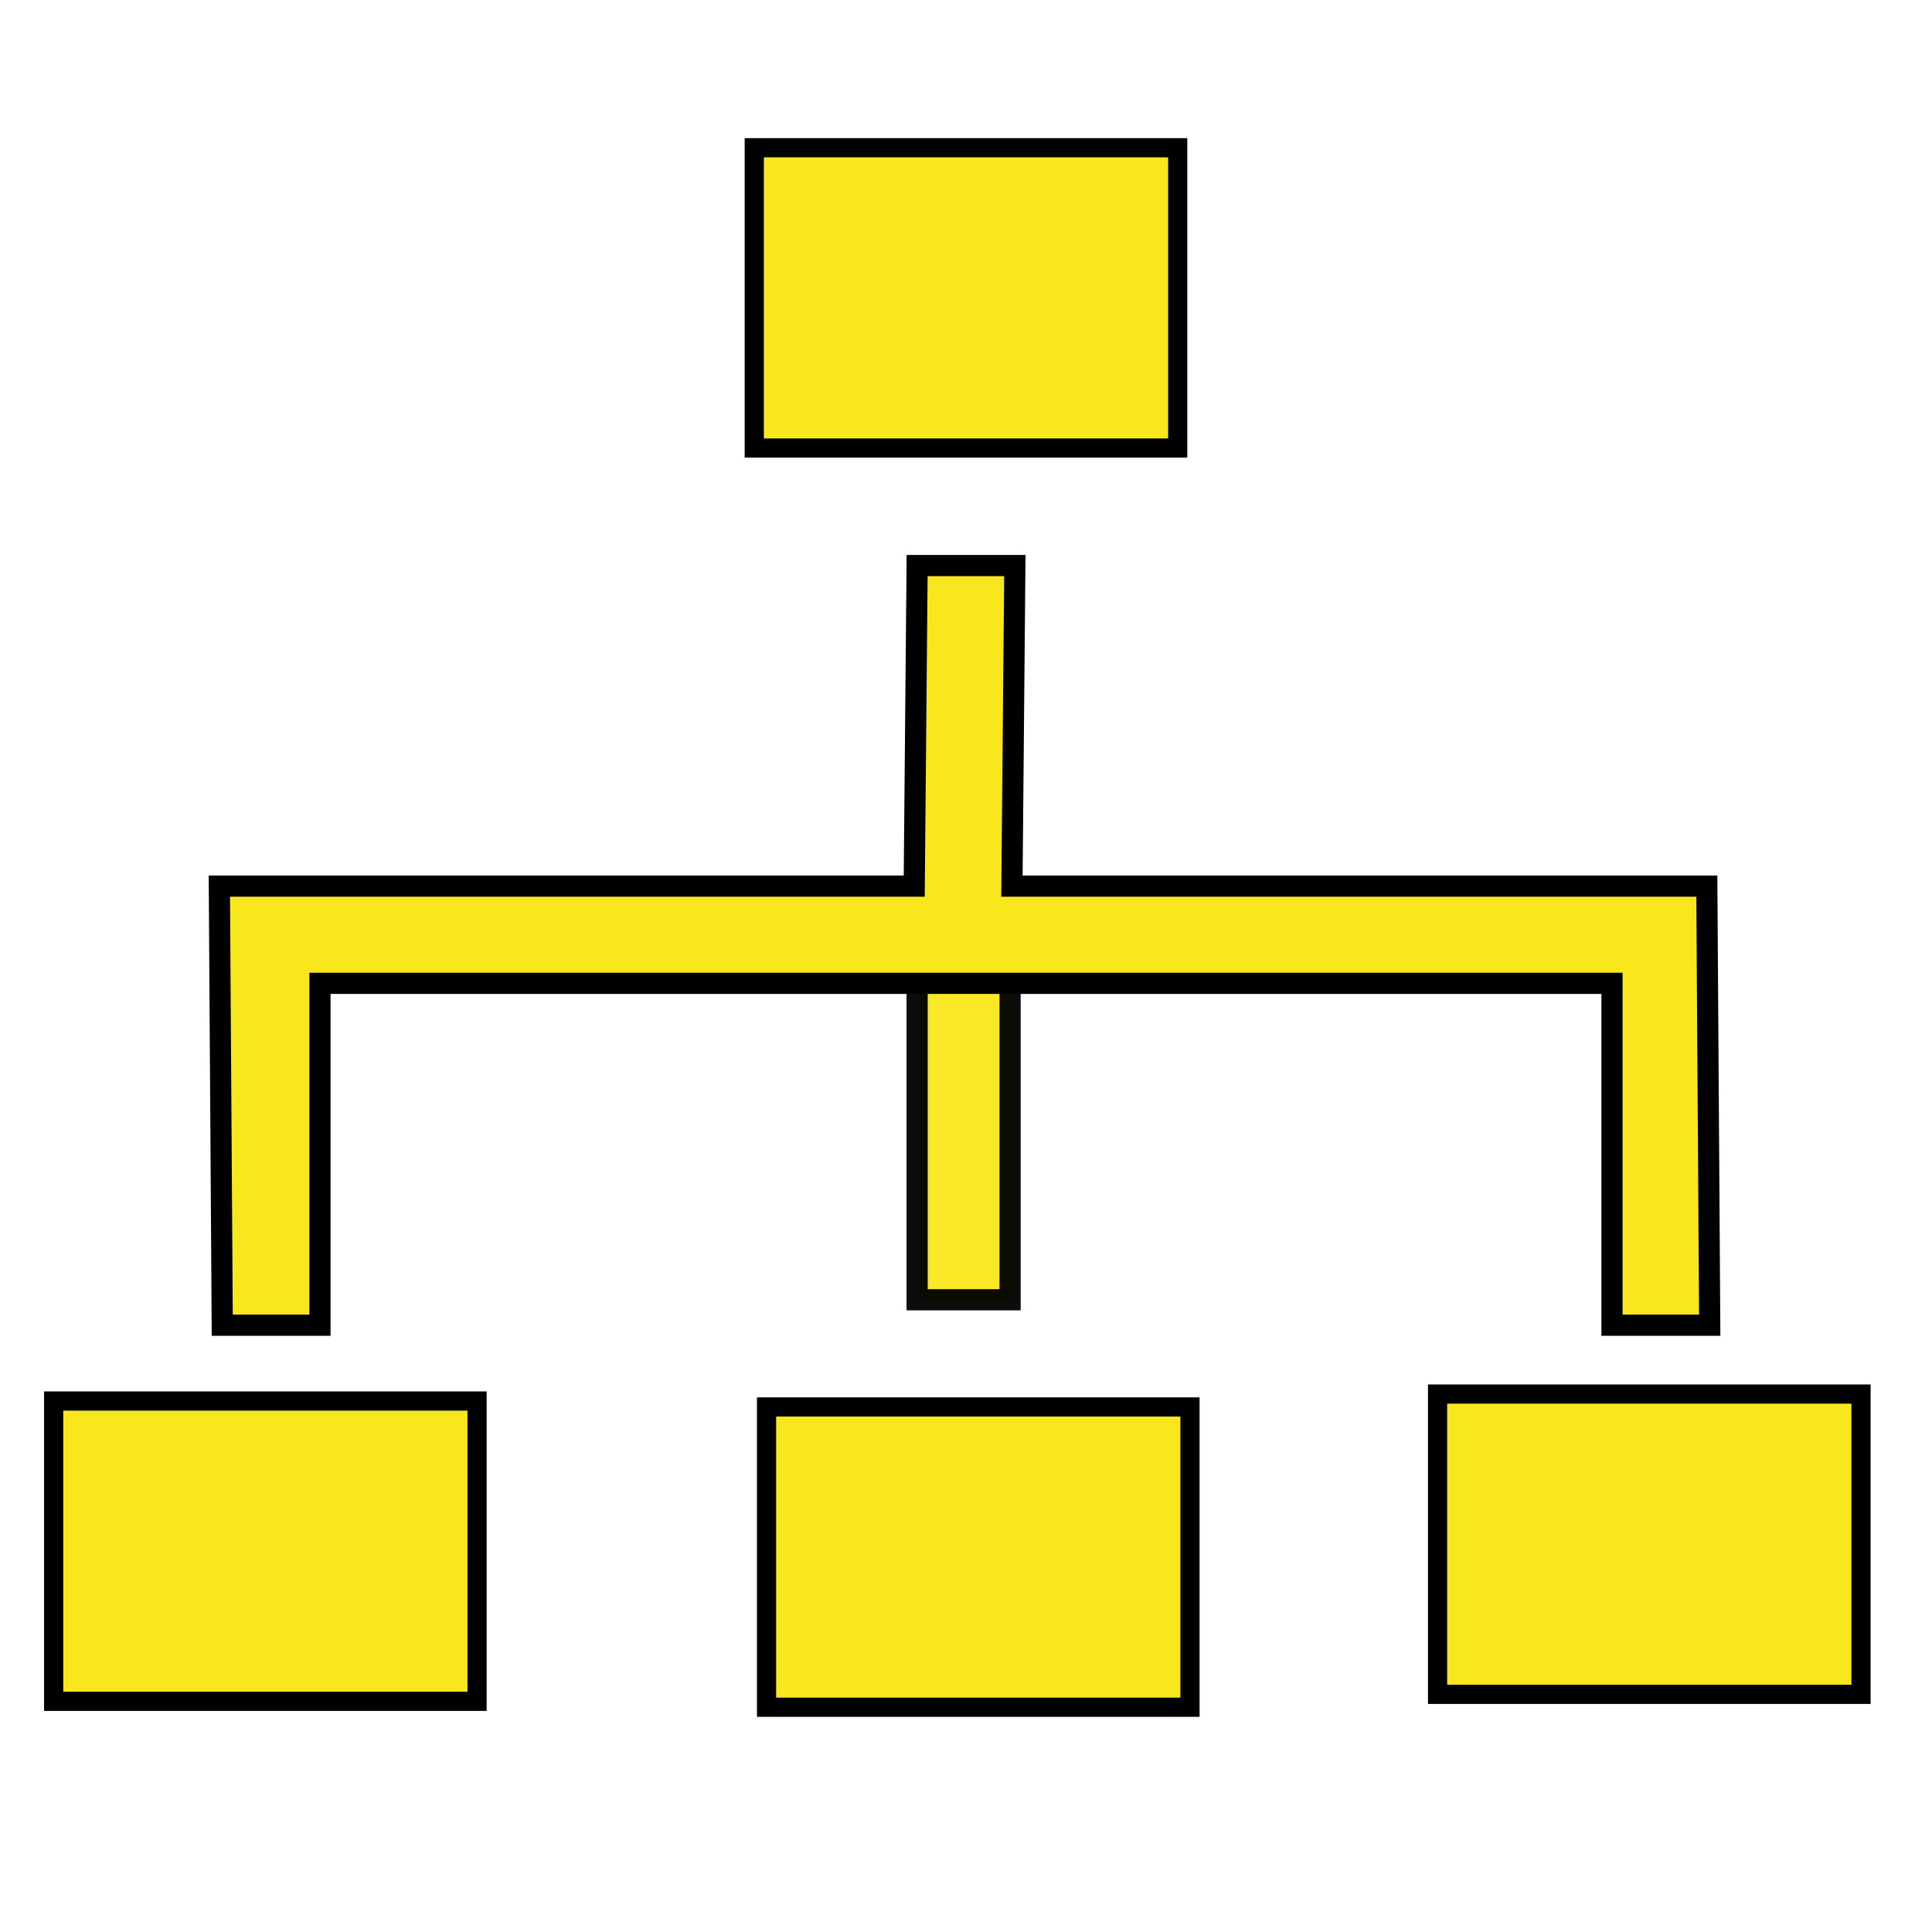 <?xml version="1.0" encoding="UTF-8" standalone="no"?>
<svg
   xmlns:dc="http://purl.org/dc/elements/1.1/"
   xmlns:cc="http://creativecommons.org/ns#"
   xmlns:rdf="http://www.w3.org/1999/02/22-rdf-syntax-ns#"
   xmlns:svg="http://www.w3.org/2000/svg"
   xmlns="http://www.w3.org/2000/svg"
   xmlns:sodipodi="http://sodipodi.sourceforge.net/DTD/sodipodi-0.dtd"
   xmlns:inkscape="http://www.inkscape.org/namespaces/inkscape"
   style="height: 16; width: 16;"
   viewBox="0 0 512 512"
   width="16px"
   height="16px"
   version="1.1"
   id="svg8"
   sodipodi:docname="family-tree.svg"
   inkscape:version="0.92.5 (2060ec1f9f, 2020-04-08)">
  <defs
     id="defs12" />
  <sodipodi:namedview
     pagecolor="#ffffff"
     bordercolor="#666666"
     borderopacity="1"
     objecttolerance="10"
     gridtolerance="10"
     guidetolerance="10"
     inkscape:pageopacity="0"
     inkscape:pageshadow="2"
     inkscape:window-width="1226"
     inkscape:window-height="1070"
     id="namedview10"
     showgrid="false"
     inkscape:zoom="41.7193"
     inkscape:cx="0.12476098"
     inkscape:cy="11.252834"
     inkscape:window-x="42"
     inkscape:window-y="0"
     inkscape:window-maximized="0"
     inkscape:current-layer="g6" />
  <path
     d="M0 0h512v512H0z"
     fill="#0a0a0a"
     fill-opacity="0"
     style="--darkreader-inline-fill: #080808;"
     data-darkreader-inline-fill=""
     id="path2" />
  <g
     class=""
     transform="matrix(1,0,0,-1,0,512)"
     id="g6">
    <rect
       style="opacity:0.95;fill:#f8e71c;fill-opacity:1;stroke:#000000;stroke-width:5.609;stroke-linecap:butt;stroke-miterlimit:3.9;stroke-dasharray:none;stroke-opacity:1"
       id="rect905"
       width="24.633"
       height="93.912"
       x="243.048"
       y="-261.461"
       transform="scale(1,-1)" />
    <path
       style="fill:#f8e71c;fill-opacity:1;stroke:#000000;stroke-width:5.083;stroke-miterlimit:4;stroke-dasharray:none;stroke-opacity:1"
       d="M 14.22,61.135 V 140.717 H 126.422 V 61.135 Z"
       id="path820"
       inkscape:connector-curvature="0"
       sodipodi:nodetypes="ccccc" />
    <path
       style="fill:#f8e71c;fill-opacity:1;stroke:#000000;stroke-width:5.083;stroke-miterlimit:4;stroke-dasharray:none;stroke-opacity:1"
       d="M 380.972,62.978 V 142.56 H 493.188 V 62.978 Z"
       id="path818"
       inkscape:connector-curvature="0"
       sodipodi:nodetypes="ccccc" />
    <path
       style="fill:#f8e71c;fill-opacity:1;stroke:#000000;stroke-width:5.609;stroke-miterlimit:4;stroke-dasharray:none;stroke-opacity:1"
       d="M 58.898,160.799 58.131,277.175 H 242.281 l 0.767,84.951 h 25.896 l -0.767,-84.951 h 184.149 l 0.767,-116.376 h -25.896 v 90.605 H 84.794 v -90.605 z"
       id="path816"
       inkscape:connector-curvature="0"
       sodipodi:nodetypes="ccccccccccccc" />
    <path
       style="fill:#f8e71c;fill-opacity:1;stroke:#000000;stroke-width:5.083;stroke-miterlimit:4;stroke-dasharray:none;stroke-opacity:1"
       d="m 199.888,393.266 v 79.581 h 112.216 v -79.581 z"
       id="path4"
       inkscape:connector-curvature="0"
       sodipodi:nodetypes="ccccc" />
    <path
       style="fill:#f8e71c;fill-opacity:1;stroke:#000000;stroke-width:5.083;stroke-miterlimit:4;stroke-dasharray:none;stroke-opacity:1"
       d="M 203.143,59.565 V 139.146 H 315.359 V 59.565 Z"
       id="path818-2"
       inkscape:connector-curvature="0"
       sodipodi:nodetypes="ccccc" />
  </g>
</svg>
